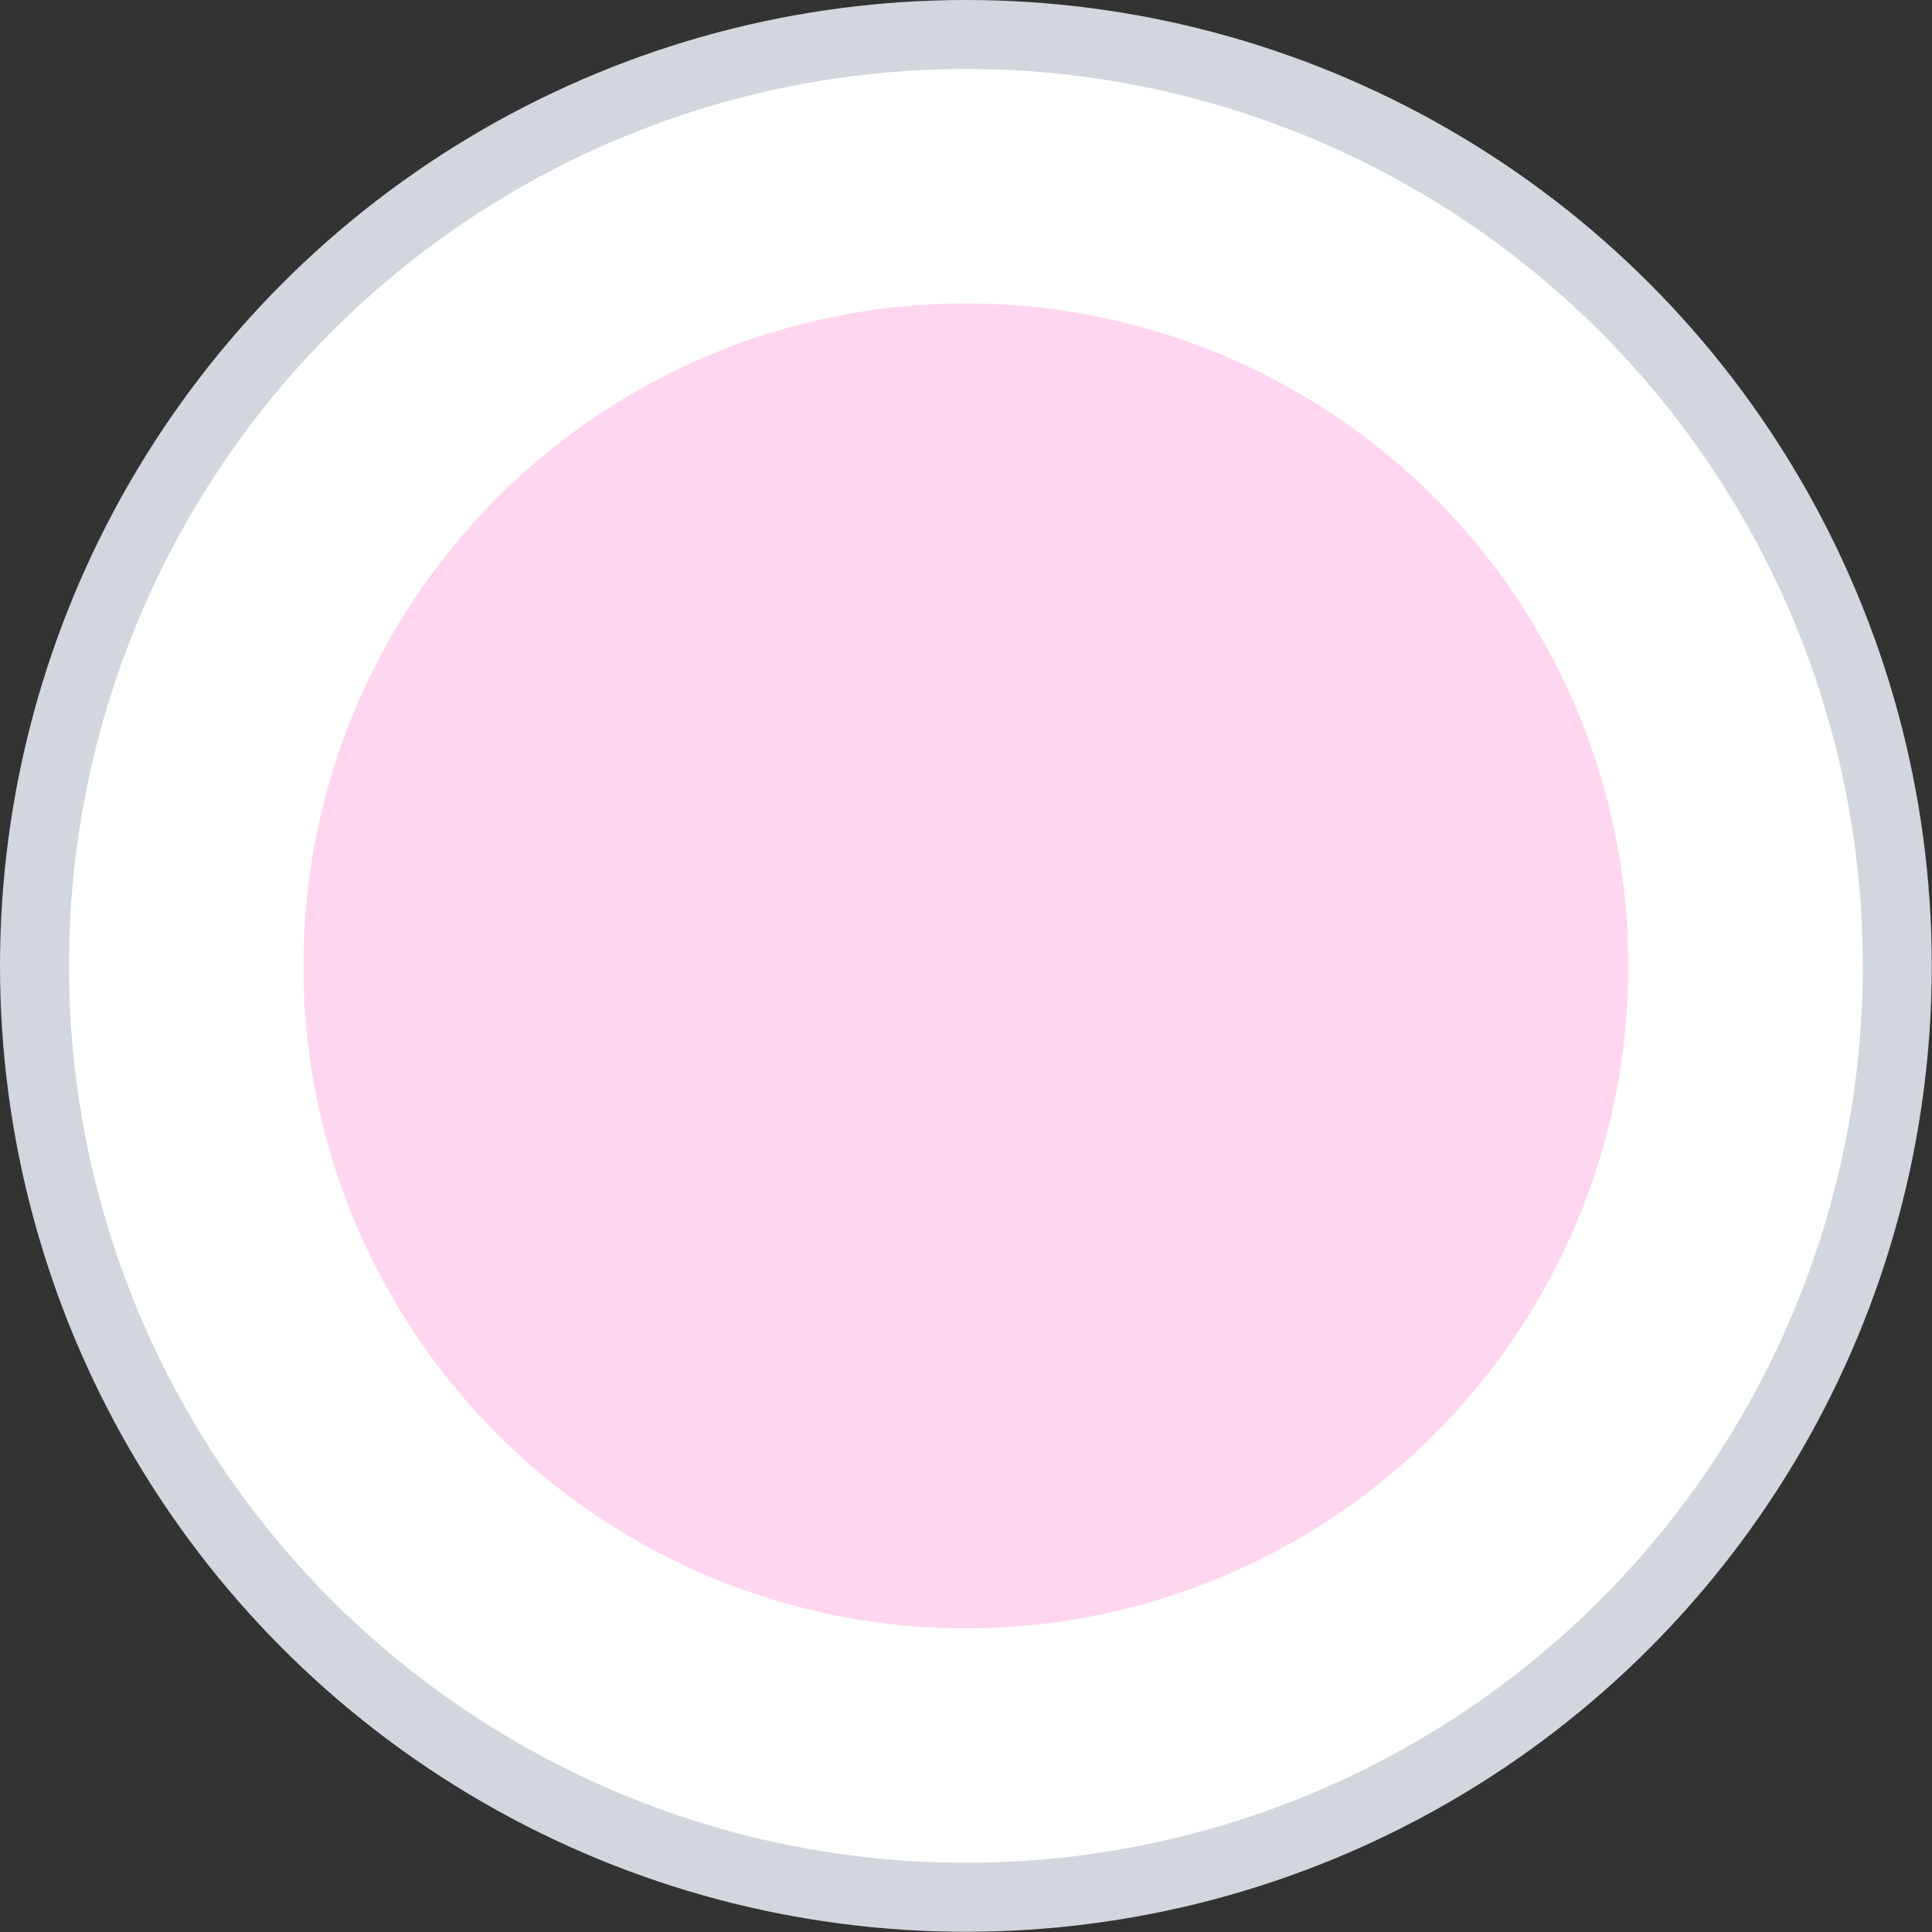 <svg xmlns="http://www.w3.org/2000/svg" viewBox="0 0 84.05 84.05"><rect x="0" y="0" width="84.05" height="84.05" fill="#333333" stroke="none"/><defs><style>.cls-1{fill:#fff;stroke:#d2d6dd;stroke-miterlimit:10;stroke-width:3px;}.cls-2{fill:#ffd6ef;}</style></defs><g id="Layer_2" data-name="Layer 2"><g id="Layer_1-2" data-name="Layer 1"><circle class="cls-1" cx="42.02" cy="42.02" r="40.52"/><circle class="cls-2" cx="42.02" cy="42.02" r="28.82"/></g></g></svg>